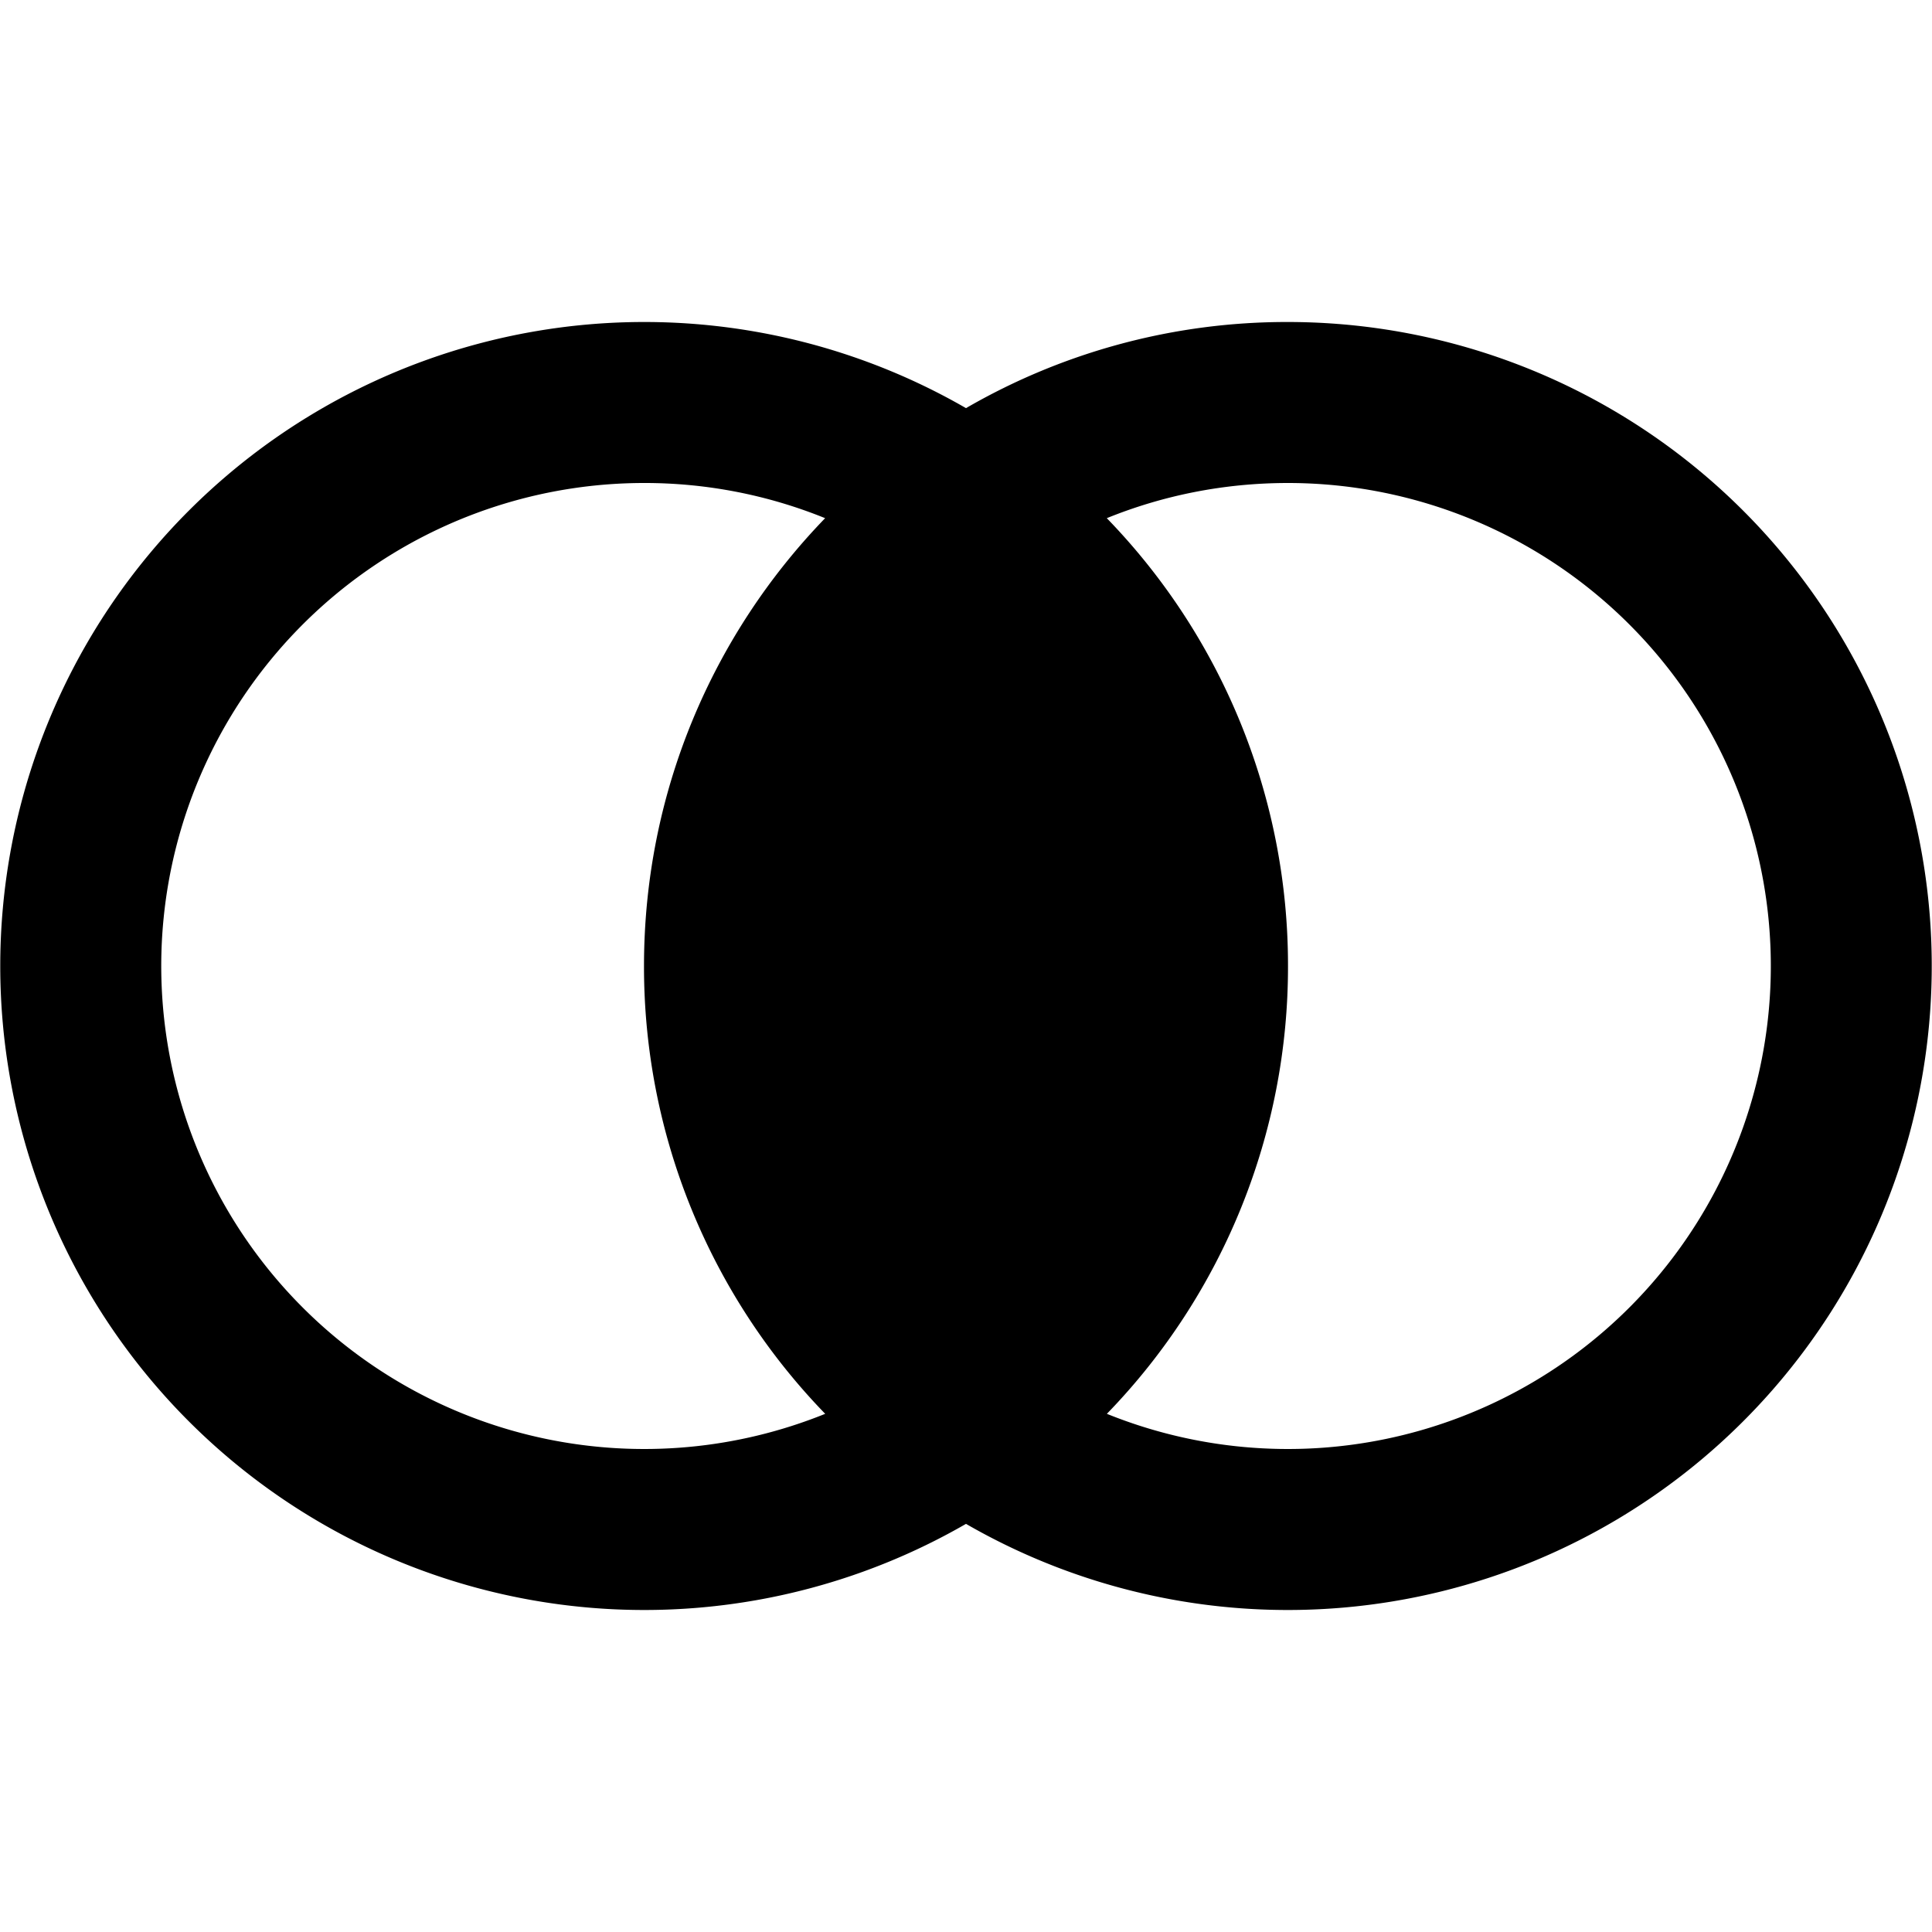 <svg xmlns="http://www.w3.org/2000/svg" viewBox="0 0 24 24" role="icon">
    <path d="M16 4a8 8 0 11-4 14.93A8 8 0 1112 5.07 7.95 7.95 0 0116 4zM8 6a6 6 0 102.251 11.563A7.975 7.975 0 018 12c0-2.162.857-4.123 2.25-5.563A5.96 5.96 0 008 6zm8 0c-.796 0-1.556.155-2.251.437A7.975 7.975 0 0116 12a7.973 7.973 0 01-2.25 5.563A6 6 0 1016 6z"/>
</svg>
